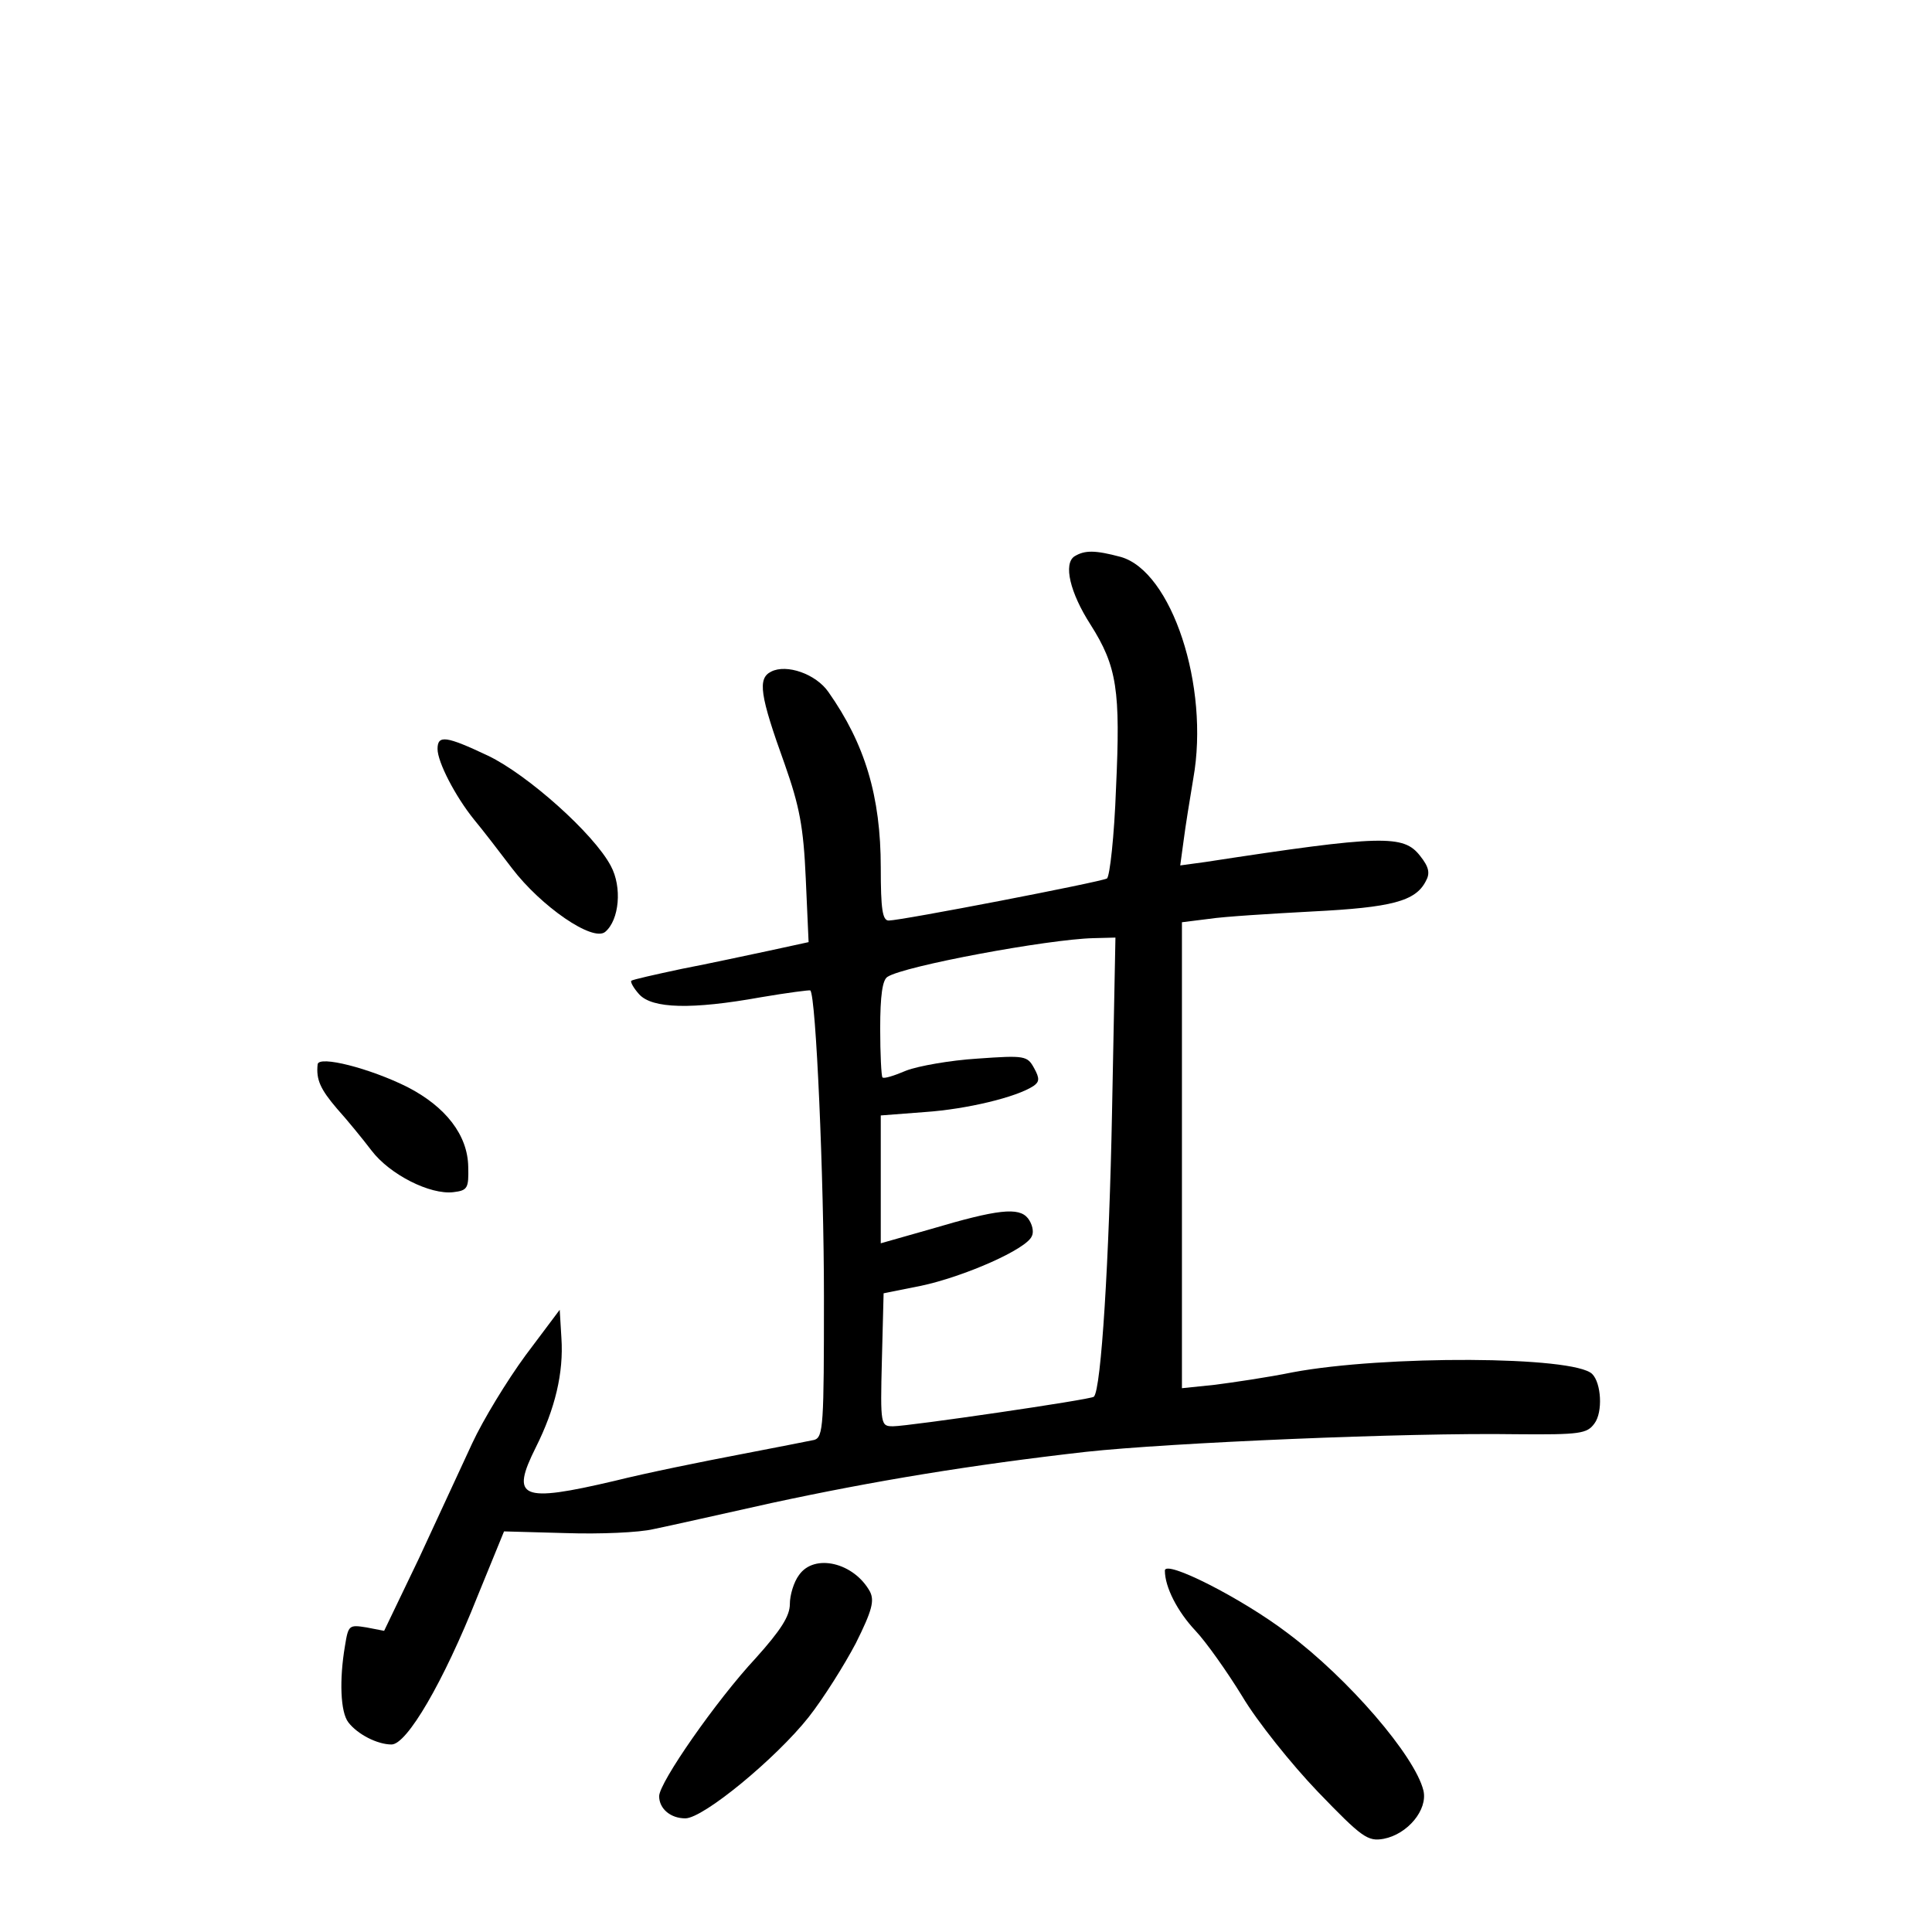 <?xml version="1.0" standalone="no"?>
<!DOCTYPE svg PUBLIC "-//W3C//DTD SVG 20010904//EN"
 "http://www.w3.org/TR/2001/REC-SVG-20010904/DTD/svg10.dtd">
<svg version="1.0" xmlns="http://www.w3.org/2000/svg"
 width="340pt" height="340pt" viewBox="0 0 340 340"
 preserveAspectRatio="xMidYMid meet">
<g transform="translate(0,340) scale(0.1,-0.1)"
fill="#000000" stroke="none">
<path d="M1891 2421 c-20 -13 -8 -64 28 -120 47 -74 53 -116 45 -288 -3 -84
-11 -156 -16 -159 -10 -6 -362 -74 -384 -74 -11 0 -14 20 -14 93 0 126 -28
218 -92 309 -22 32 -74 50 -101 36 -24 -12 -20 -41 24 -163 26 -74 33 -110 37
-201 l5 -112 -69 -15 c-38 -8 -107 -23 -154 -32 -47 -10 -87 -19 -89 -21 -2
-2 4 -13 14 -24 23 -25 92 -27 214 -5 47 8 86 13 87 12 10 -9 24 -331 24 -539
0 -226 -1 -247 -17 -252 -10 -2 -70 -14 -133 -26 -63 -12 -162 -32 -218 -46
-166 -39 -184 -31 -139 59 34 68 49 131 45 192 l-3 50 -60 -80 c-33 -45 -75
-114 -94 -155 -19 -41 -61 -132 -94 -203 l-61 -127 -31 6 c-31 5 -32 4 -38
-33 -10 -59 -8 -116 6 -134 16 -21 51 -39 76 -39 27 0 91 109 151 260 l47 115
109 -3 c60 -2 129 1 154 7 25 5 118 26 208 46 181 39 351 67 553 90 148 16
565 34 757 31 113 -1 125 1 138 19 15 20 12 71 -4 87 -32 32 -367 33 -527 3
-44 -9 -106 -18 -137 -22 l-58 -6 0 410 0 410 48 6 c26 4 108 9 182 13 139 7
181 18 199 53 8 14 6 25 -10 45 -29 37 -65 37 -378 -11 l-44 -6 6 44 c3 24 11
73 17 109 29 162 -38 365 -128 390 -45 12 -63 12 -81 1z m66 -978 c-5 -258
-19 -489 -32 -501 -4 -5 -327 -52 -353 -52 -22 0 -23 1 -20 117 l3 117 65 13
c76 16 188 65 196 88 4 8 0 22 -7 31 -16 20 -53 16 -171 -19 l-88 -25 0 113 0
112 78 6 c73 5 161 26 191 46 10 7 11 13 1 31 -12 22 -16 23 -100 17 -48 -3
-104 -13 -125 -21 -21 -9 -40 -15 -42 -12 -2 2 -4 41 -4 86 0 58 4 86 13 91
29 19 282 66 362 68 l39 1 -6 -307z"/>
<path d="M770 2082 c0 -23 31 -83 64 -124 15 -18 45 -57 67 -86 51 -67 142
-130 164 -112 25 21 30 79 10 116 -30 57 -147 161 -216 194 -74 35 -89 37 -89
12z"/>
<path d="M559 1527 c-3 -27 5 -44 34 -78 18 -20 45 -53 61 -74 32 -42 103 -78
144 -73 25 3 27 7 26 45 -1 55 -39 105 -107 140 -66 33 -156 56 -158 40z"/>
<path d="M1406 628 c-9 -12 -16 -35 -16 -51 0 -21 -16 -46 -60 -95 -69 -74
-170 -219 -170 -243 0 -22 20 -39 46 -39 32 0 160 106 217 178 26 33 63 92 83
130 29 58 33 75 25 91 -28 51 -98 68 -125 29z"/>
<path d="M2050 636 c0 -29 22 -72 54 -106 18 -19 55 -71 82 -115 26 -44 87
-120 133 -168 78 -81 88 -88 116 -83 42 8 78 51 70 85 -15 61 -132 197 -239
277 -80 61 -216 130 -216 110z"/>
</g>
</svg>
